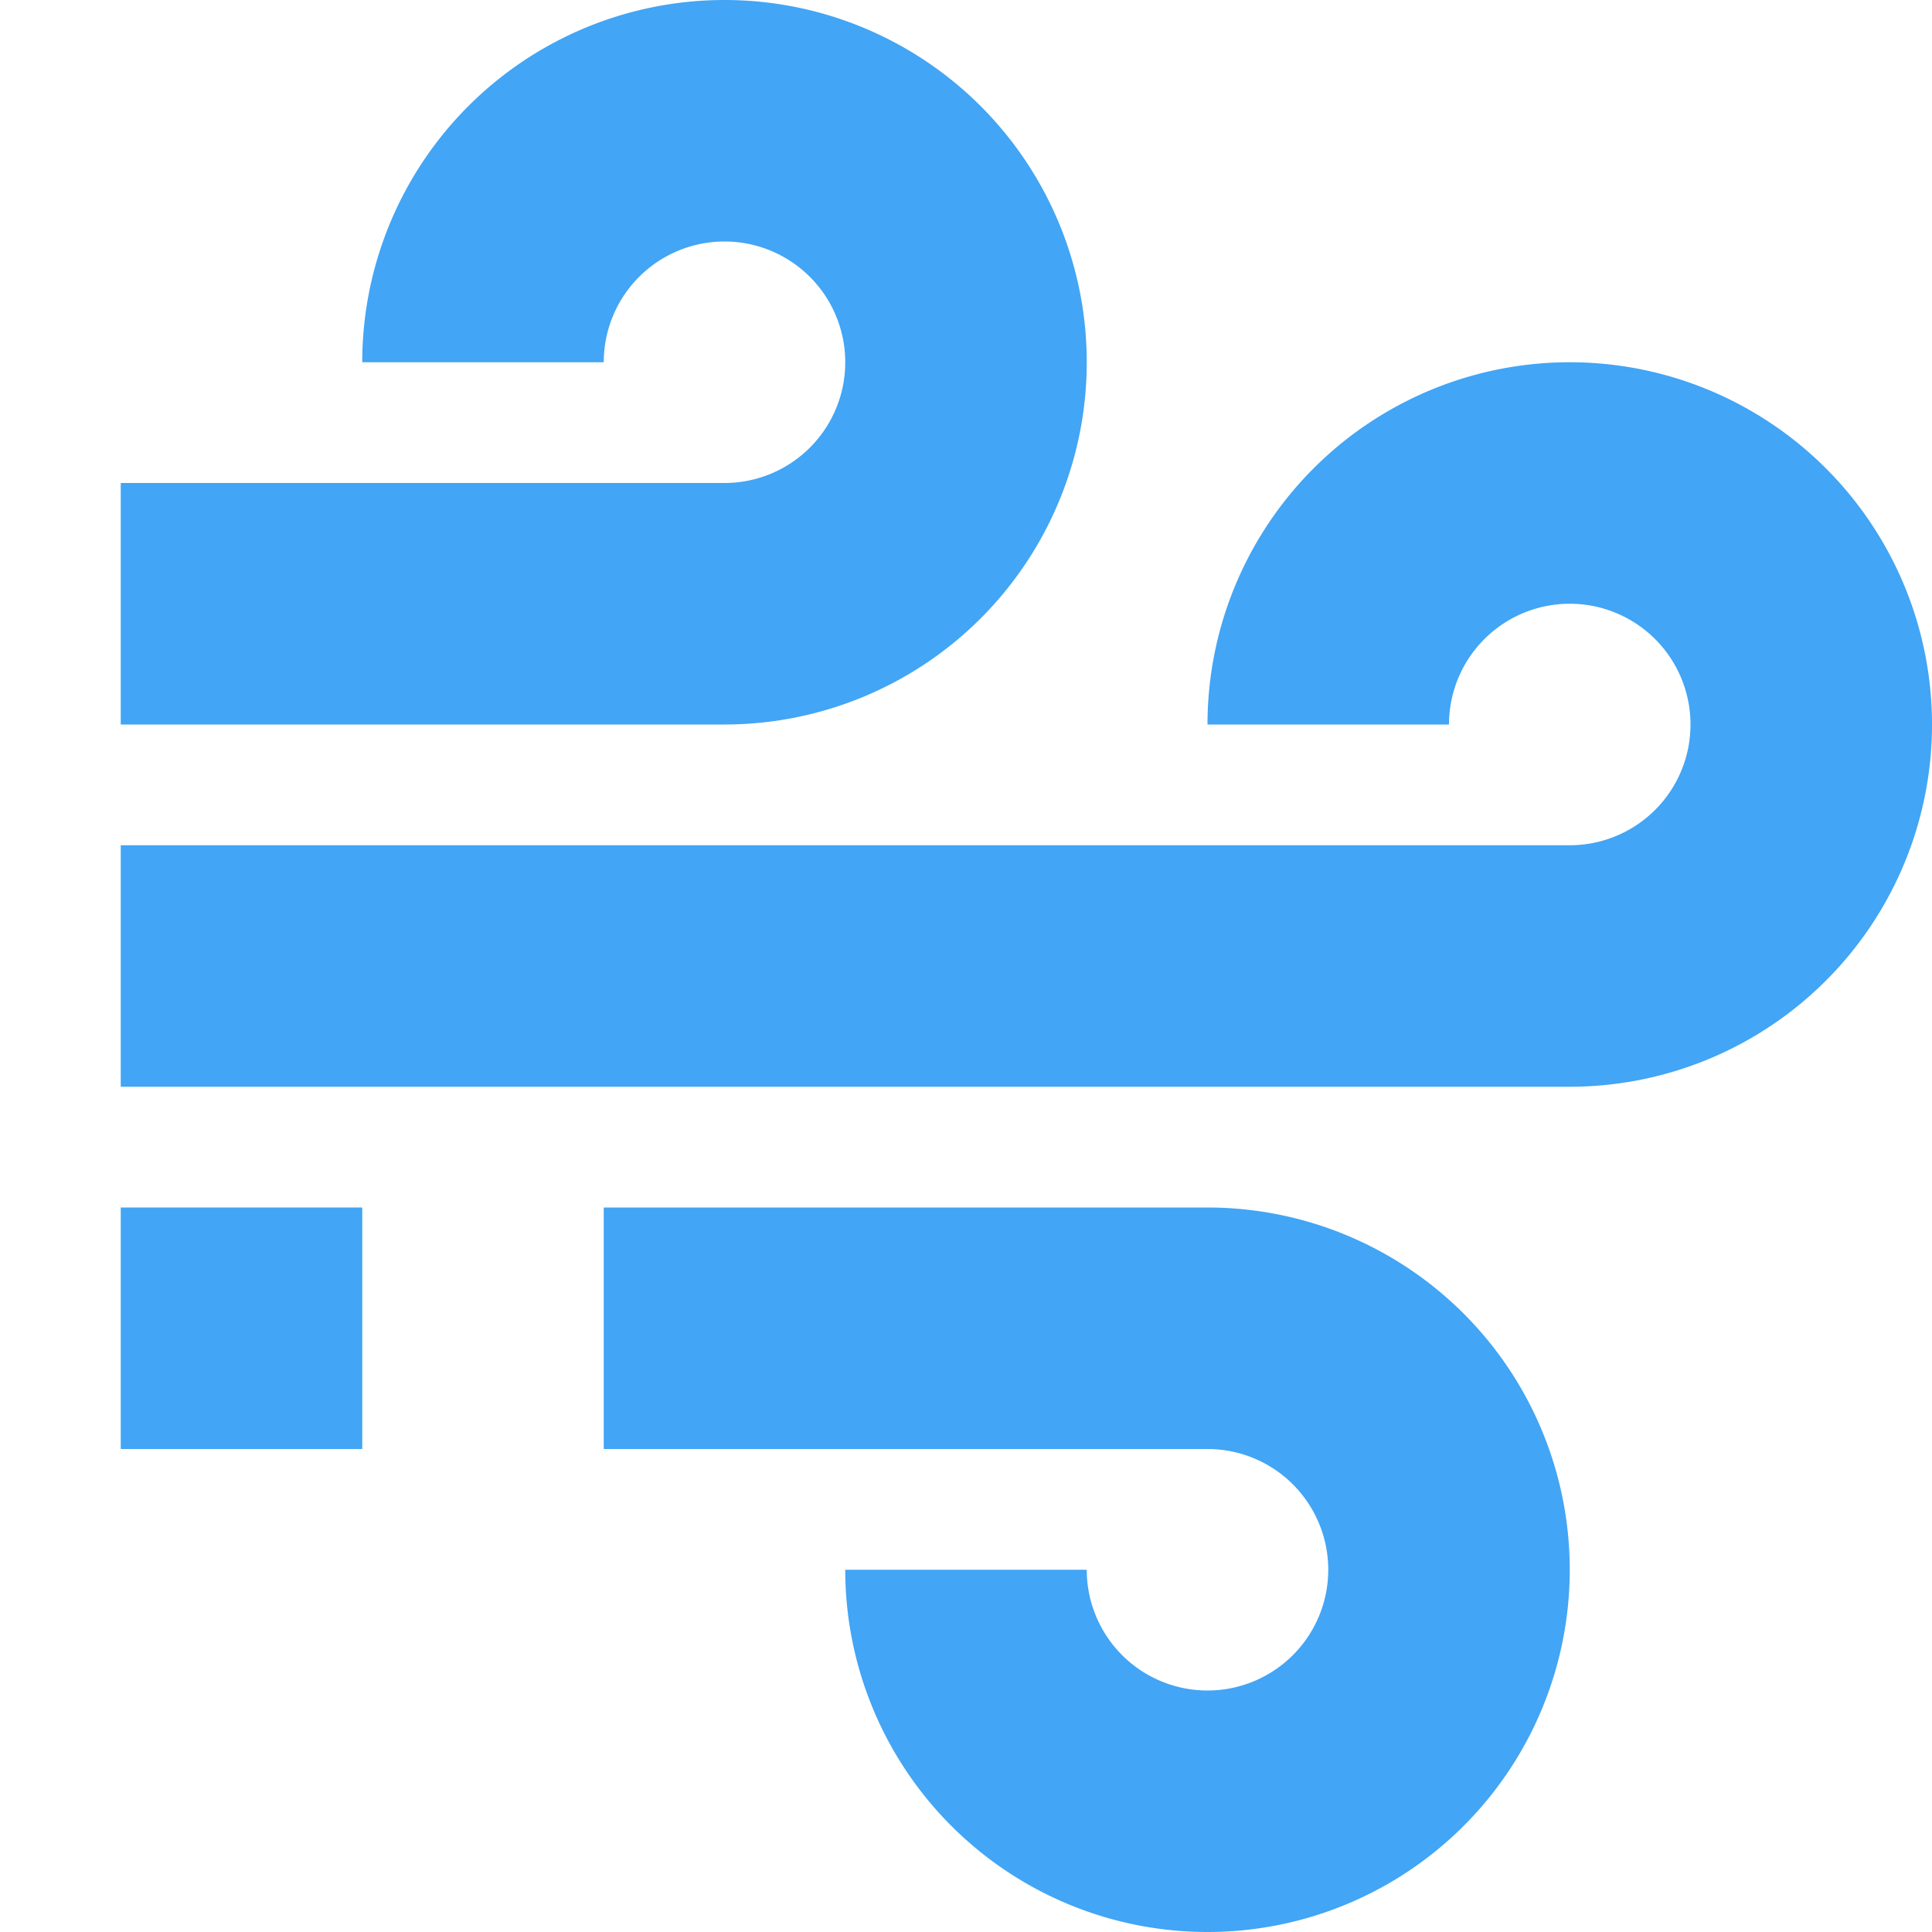 <svg xmlns="http://www.w3.org/2000/svg" fill="none" viewBox="0 0 32 32" shape-rendering="geometricPrecision"><path stroke="#42a5f5" stroke-miterlimit="3.339" stroke-width="4" d="M22 12a4 4 0 1 1 4 4H2m14 10a4 4 0 1 0 4-4H10M8 6a4 4 0 1 1 4 4H2"/><path fill="#42a5f5" d="M2 20h4v4H2z"/></svg>